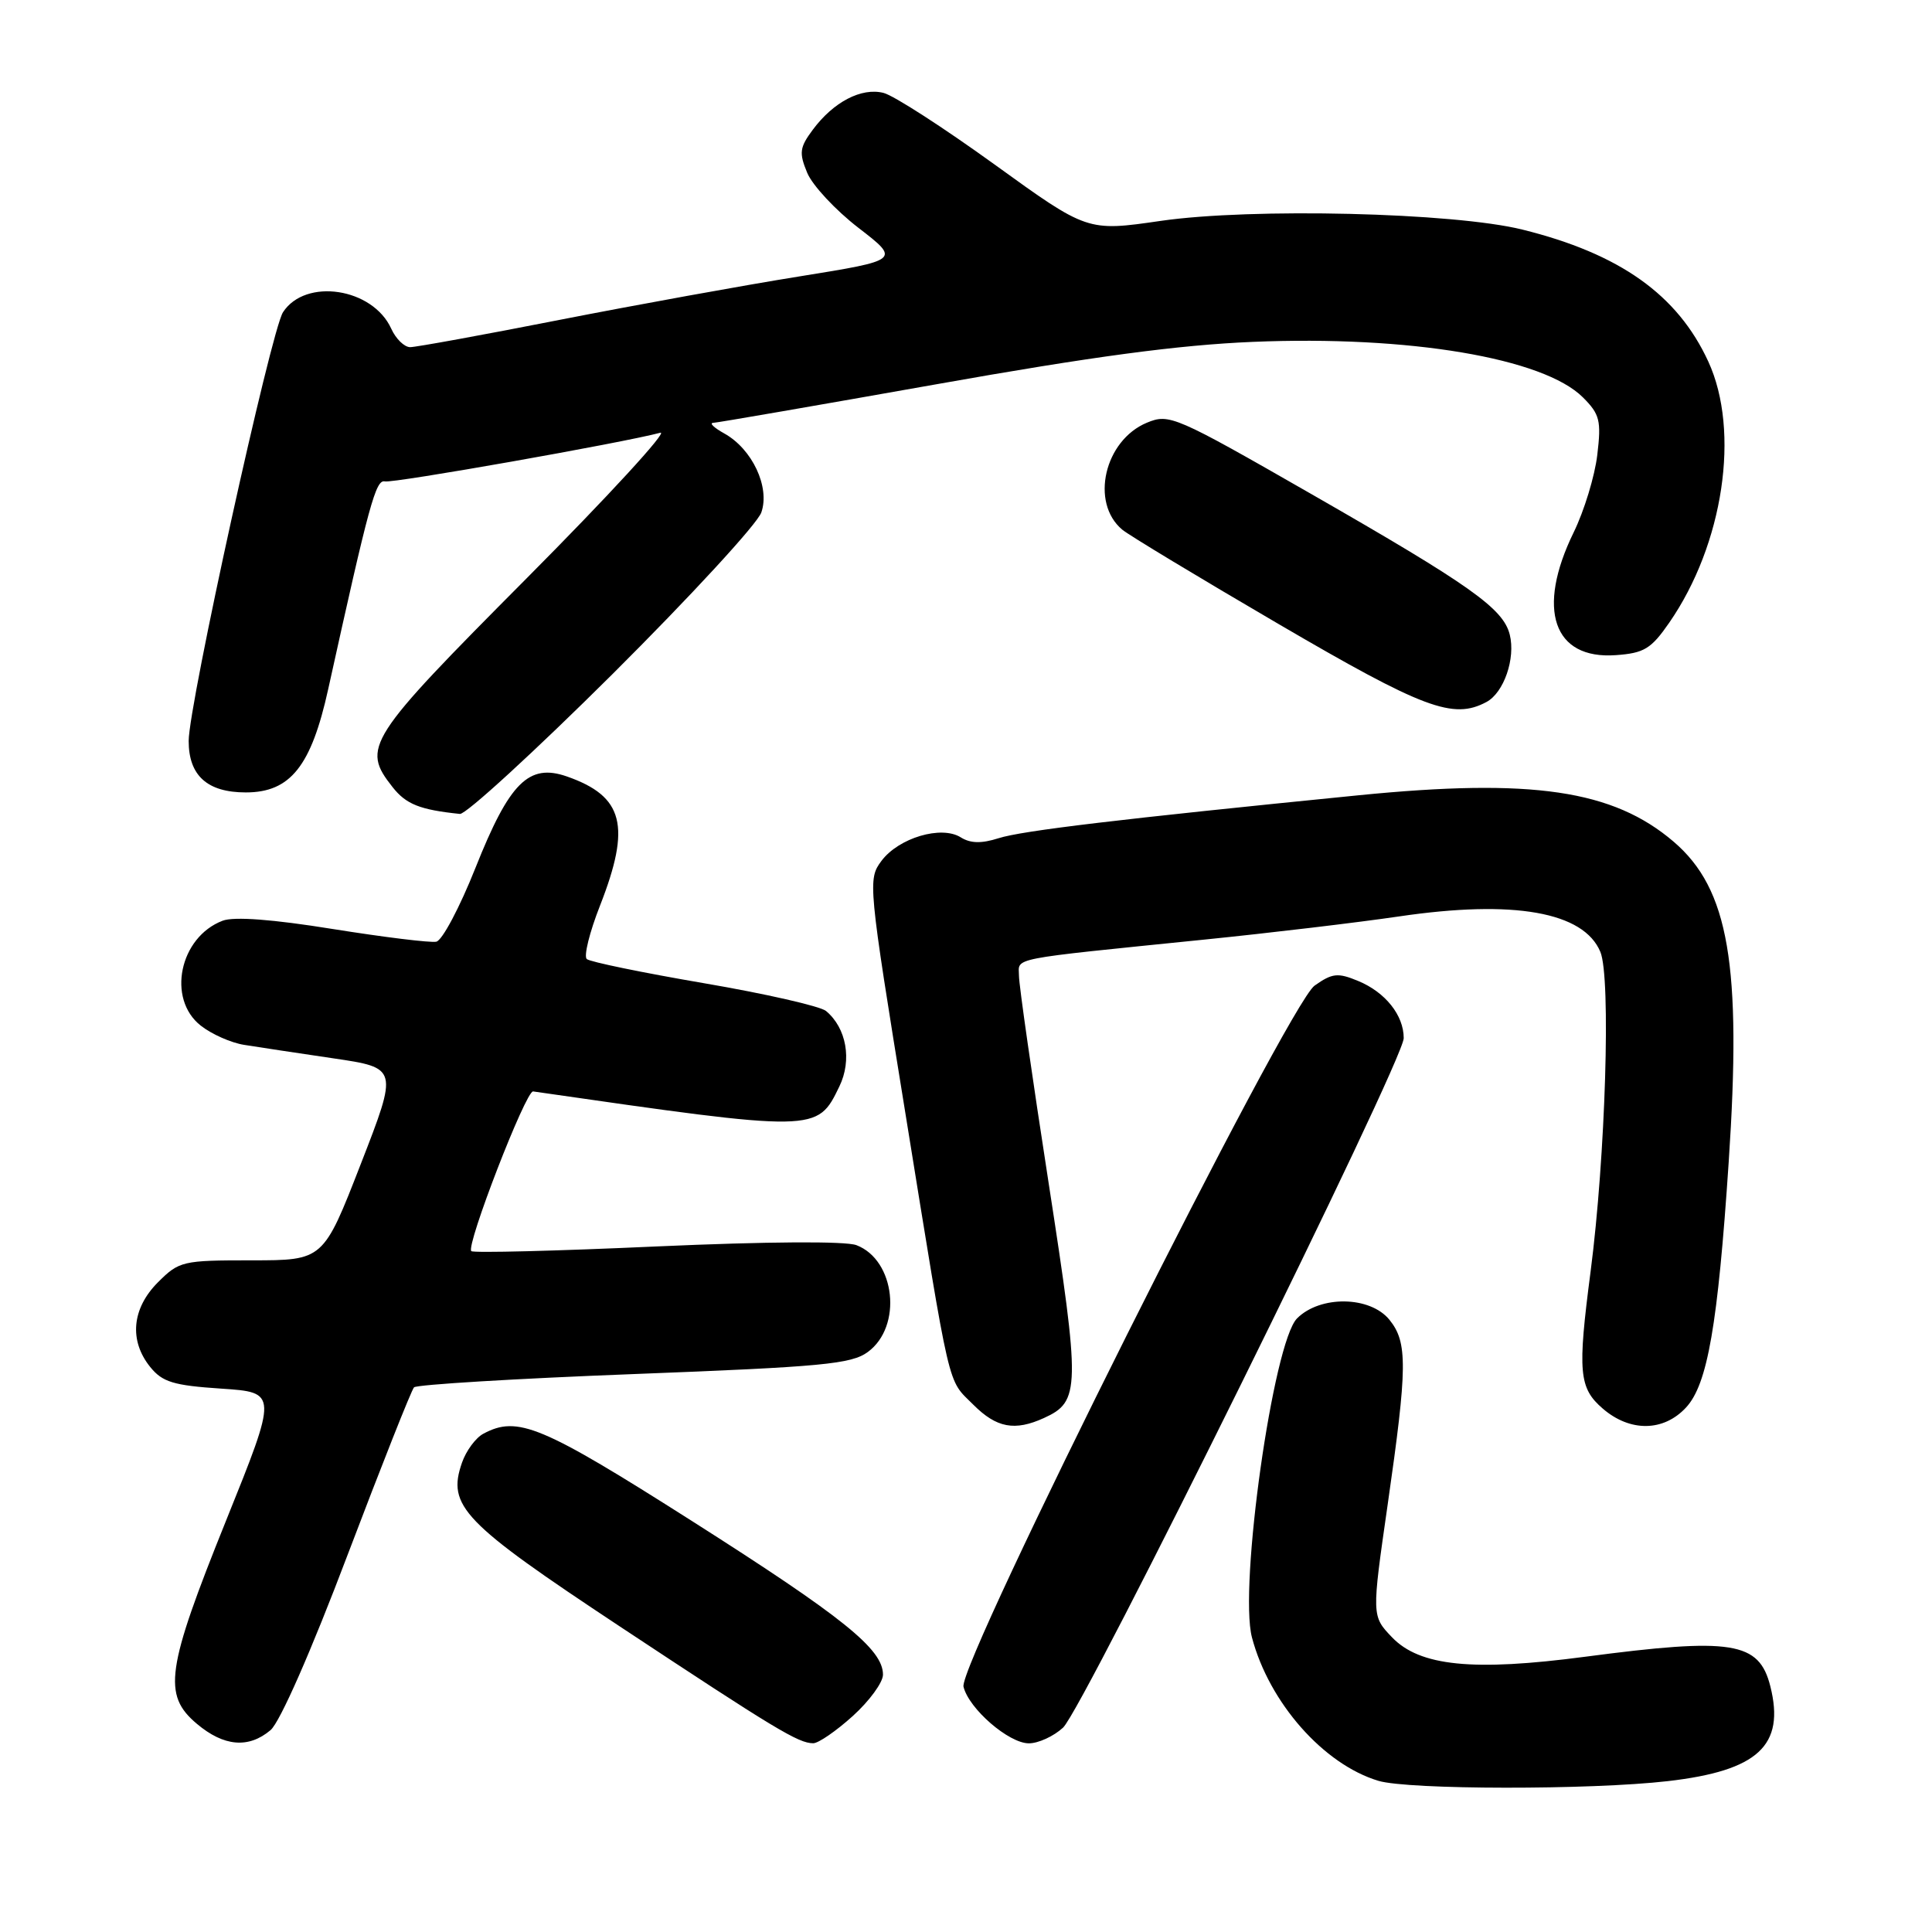 <?xml version="1.0" encoding="UTF-8" standalone="no"?>
<!DOCTYPE svg PUBLIC "-//W3C//DTD SVG 1.1//EN" "http://www.w3.org/Graphics/SVG/1.1/DTD/svg11.dtd" >
<svg xmlns="http://www.w3.org/2000/svg" xmlns:xlink="http://www.w3.org/1999/xlink" version="1.1" viewBox="0 0 256 256">
 <g >
 <path fill="currentColor"
d=" M 220.99 236.01 C 232.94 234.63 236.55 231.30 234.58 223.45 C 233.09 217.52 229.53 216.96 210.02 219.53 C 195.17 221.49 188.12 220.78 184.45 216.95 C 181.75 214.13 181.75 214.13 183.88 199.32 C 186.50 181.11 186.53 177.87 184.11 174.88 C 181.55 171.72 174.94 171.62 171.87 174.69 C 168.71 177.84 164.13 210.26 165.89 216.97 C 168.17 225.61 175.38 233.79 182.65 235.97 C 186.62 237.16 210.75 237.19 220.99 236.01 Z  M 35.85 229.25 C 37.09 228.20 41.21 218.84 46.07 206.00 C 50.56 194.18 54.51 184.20 54.86 183.83 C 55.21 183.47 68.32 182.67 84.00 182.07 C 108.99 181.11 112.81 180.75 115.00 179.14 C 119.60 175.76 118.65 166.96 113.48 164.99 C 112.03 164.44 101.65 164.51 87.00 165.16 C 73.75 165.76 62.70 166.04 62.45 165.78 C 61.72 165.06 69.68 144.49 70.64 144.62 C 108.35 150.05 108.27 150.05 111.22 143.96 C 112.92 140.46 112.16 136.21 109.45 133.96 C 108.69 133.33 101.41 131.67 93.28 130.28 C 85.15 128.89 78.16 127.45 77.75 127.08 C 77.33 126.70 78.12 123.52 79.50 120.01 C 83.65 109.42 82.64 105.51 75.10 102.88 C 70.06 101.13 67.50 103.68 63.00 115.00 C 60.92 120.23 58.59 124.63 57.81 124.78 C 57.03 124.94 50.87 124.18 44.10 123.10 C 36.11 121.81 31.00 121.43 29.50 122.00 C 23.79 124.17 22.08 132.35 26.60 135.90 C 28.03 137.03 30.62 138.18 32.35 138.45 C 34.08 138.73 39.38 139.53 44.13 140.23 C 52.76 141.50 52.76 141.50 47.80 154.25 C 42.84 167.00 42.84 167.00 33.34 167.00 C 24.18 167.00 23.74 167.10 20.92 169.92 C 17.47 173.38 17.08 177.64 19.91 181.14 C 21.52 183.13 22.98 183.58 29.31 184.00 C 36.80 184.50 36.80 184.50 29.95 201.50 C 22.02 221.18 21.53 224.58 26.08 228.41 C 29.66 231.43 32.94 231.71 35.85 229.25 Z  M 113.00 227.38 C 115.20 225.39 117.00 222.93 117.00 221.90 C 117.00 218.53 111.76 214.31 91.73 201.57 C 71.73 188.86 68.59 187.54 64.04 189.98 C 63.03 190.52 61.76 192.24 61.22 193.80 C 59.21 199.56 61.29 201.72 82.14 215.52 C 102.75 229.15 105.78 230.98 107.75 230.99 C 108.43 231.00 110.80 229.37 113.00 227.38 Z  M 140.86 228.92 C 143.58 226.38 186.00 140.54 186.00 137.56 C 186.00 134.53 183.57 131.48 179.98 129.99 C 177.26 128.86 176.54 128.94 174.19 130.60 C 170.69 133.07 126.93 220.48 127.67 223.50 C 128.38 226.42 133.67 231.00 136.33 231.00 C 137.59 231.00 139.63 230.06 140.86 228.92 Z  M 138.34 187.89 C 143.14 185.70 143.17 184.03 138.96 156.83 C 136.80 142.90 135.02 130.52 135.02 129.31 C 135.00 126.84 133.25 127.18 159.50 124.51 C 168.30 123.62 179.95 122.23 185.39 121.43 C 200.58 119.19 209.86 120.83 212.06 126.14 C 213.47 129.55 212.74 153.28 210.76 168.50 C 209.02 181.82 209.21 183.92 212.39 186.66 C 216.01 189.77 220.44 189.71 223.41 186.50 C 226.26 183.43 227.62 175.58 229.06 154.00 C 230.81 127.85 229.08 117.80 221.78 111.54 C 213.75 104.67 203.02 103.09 180.00 105.38 C 148.39 108.53 135.42 110.07 132.31 111.07 C 130.04 111.79 128.59 111.76 127.30 110.95 C 124.72 109.34 119.08 111.02 116.80 114.07 C 114.98 116.51 115.03 117.06 119.97 147.52 C 126.06 185.14 125.48 182.63 128.97 186.13 C 132.05 189.21 134.46 189.66 138.34 187.89 Z  M 81.16 89.32 C 91.48 79.04 100.36 69.41 100.88 67.90 C 102.05 64.55 99.68 59.49 95.96 57.43 C 94.61 56.68 93.95 56.05 94.50 56.03 C 95.05 56.01 108.32 53.71 124.00 50.93 C 144.74 47.24 156.18 45.71 166.00 45.30 C 186.72 44.44 204.53 47.44 209.75 52.66 C 211.98 54.89 212.19 55.73 211.65 60.27 C 211.32 63.08 209.91 67.70 208.52 70.54 C 203.53 80.75 205.82 87.41 214.11 86.81 C 217.86 86.54 218.78 85.98 221.19 82.50 C 228.37 72.12 230.61 57.14 226.36 47.91 C 222.29 39.06 214.64 33.62 201.72 30.42 C 192.61 28.16 165.85 27.52 153.79 29.27 C 144.08 30.68 144.08 30.68 131.79 21.80 C 125.03 16.92 118.41 12.64 117.07 12.31 C 114.15 11.57 110.44 13.50 107.70 17.19 C 105.95 19.54 105.86 20.25 106.96 22.90 C 107.65 24.56 110.70 27.84 113.75 30.19 C 119.30 34.47 119.30 34.47 105.90 36.63 C 98.53 37.81 84.23 40.41 74.12 42.39 C 64.01 44.38 55.11 46.00 54.35 46.00 C 53.58 46.00 52.45 44.90 51.84 43.55 C 49.38 38.14 40.48 36.79 37.50 41.37 C 35.91 43.81 25.00 93.40 25.00 98.18 C 25.00 102.77 27.47 105.00 32.57 105.00 C 38.47 105.00 41.24 101.53 43.49 91.31 C 48.93 66.66 49.79 63.51 51.00 63.79 C 52.12 64.05 82.39 58.70 87.50 57.34 C 88.60 57.04 80.61 65.74 69.75 76.66 C 48.55 97.98 47.87 99.03 52.02 104.30 C 53.81 106.57 55.63 107.30 60.94 107.85 C 61.73 107.93 70.83 99.59 81.16 89.32 Z  M 196.96 93.02 C 199.27 91.79 200.84 87.24 200.05 84.09 C 199.19 80.63 194.84 77.55 173.77 65.47 C 155.68 55.10 154.94 54.78 151.97 56.01 C 146.34 58.35 144.43 66.60 148.70 70.18 C 149.57 70.91 158.88 76.53 169.39 82.67 C 188.64 93.92 192.55 95.38 196.96 93.02 Z "/>
</g>
</svg>